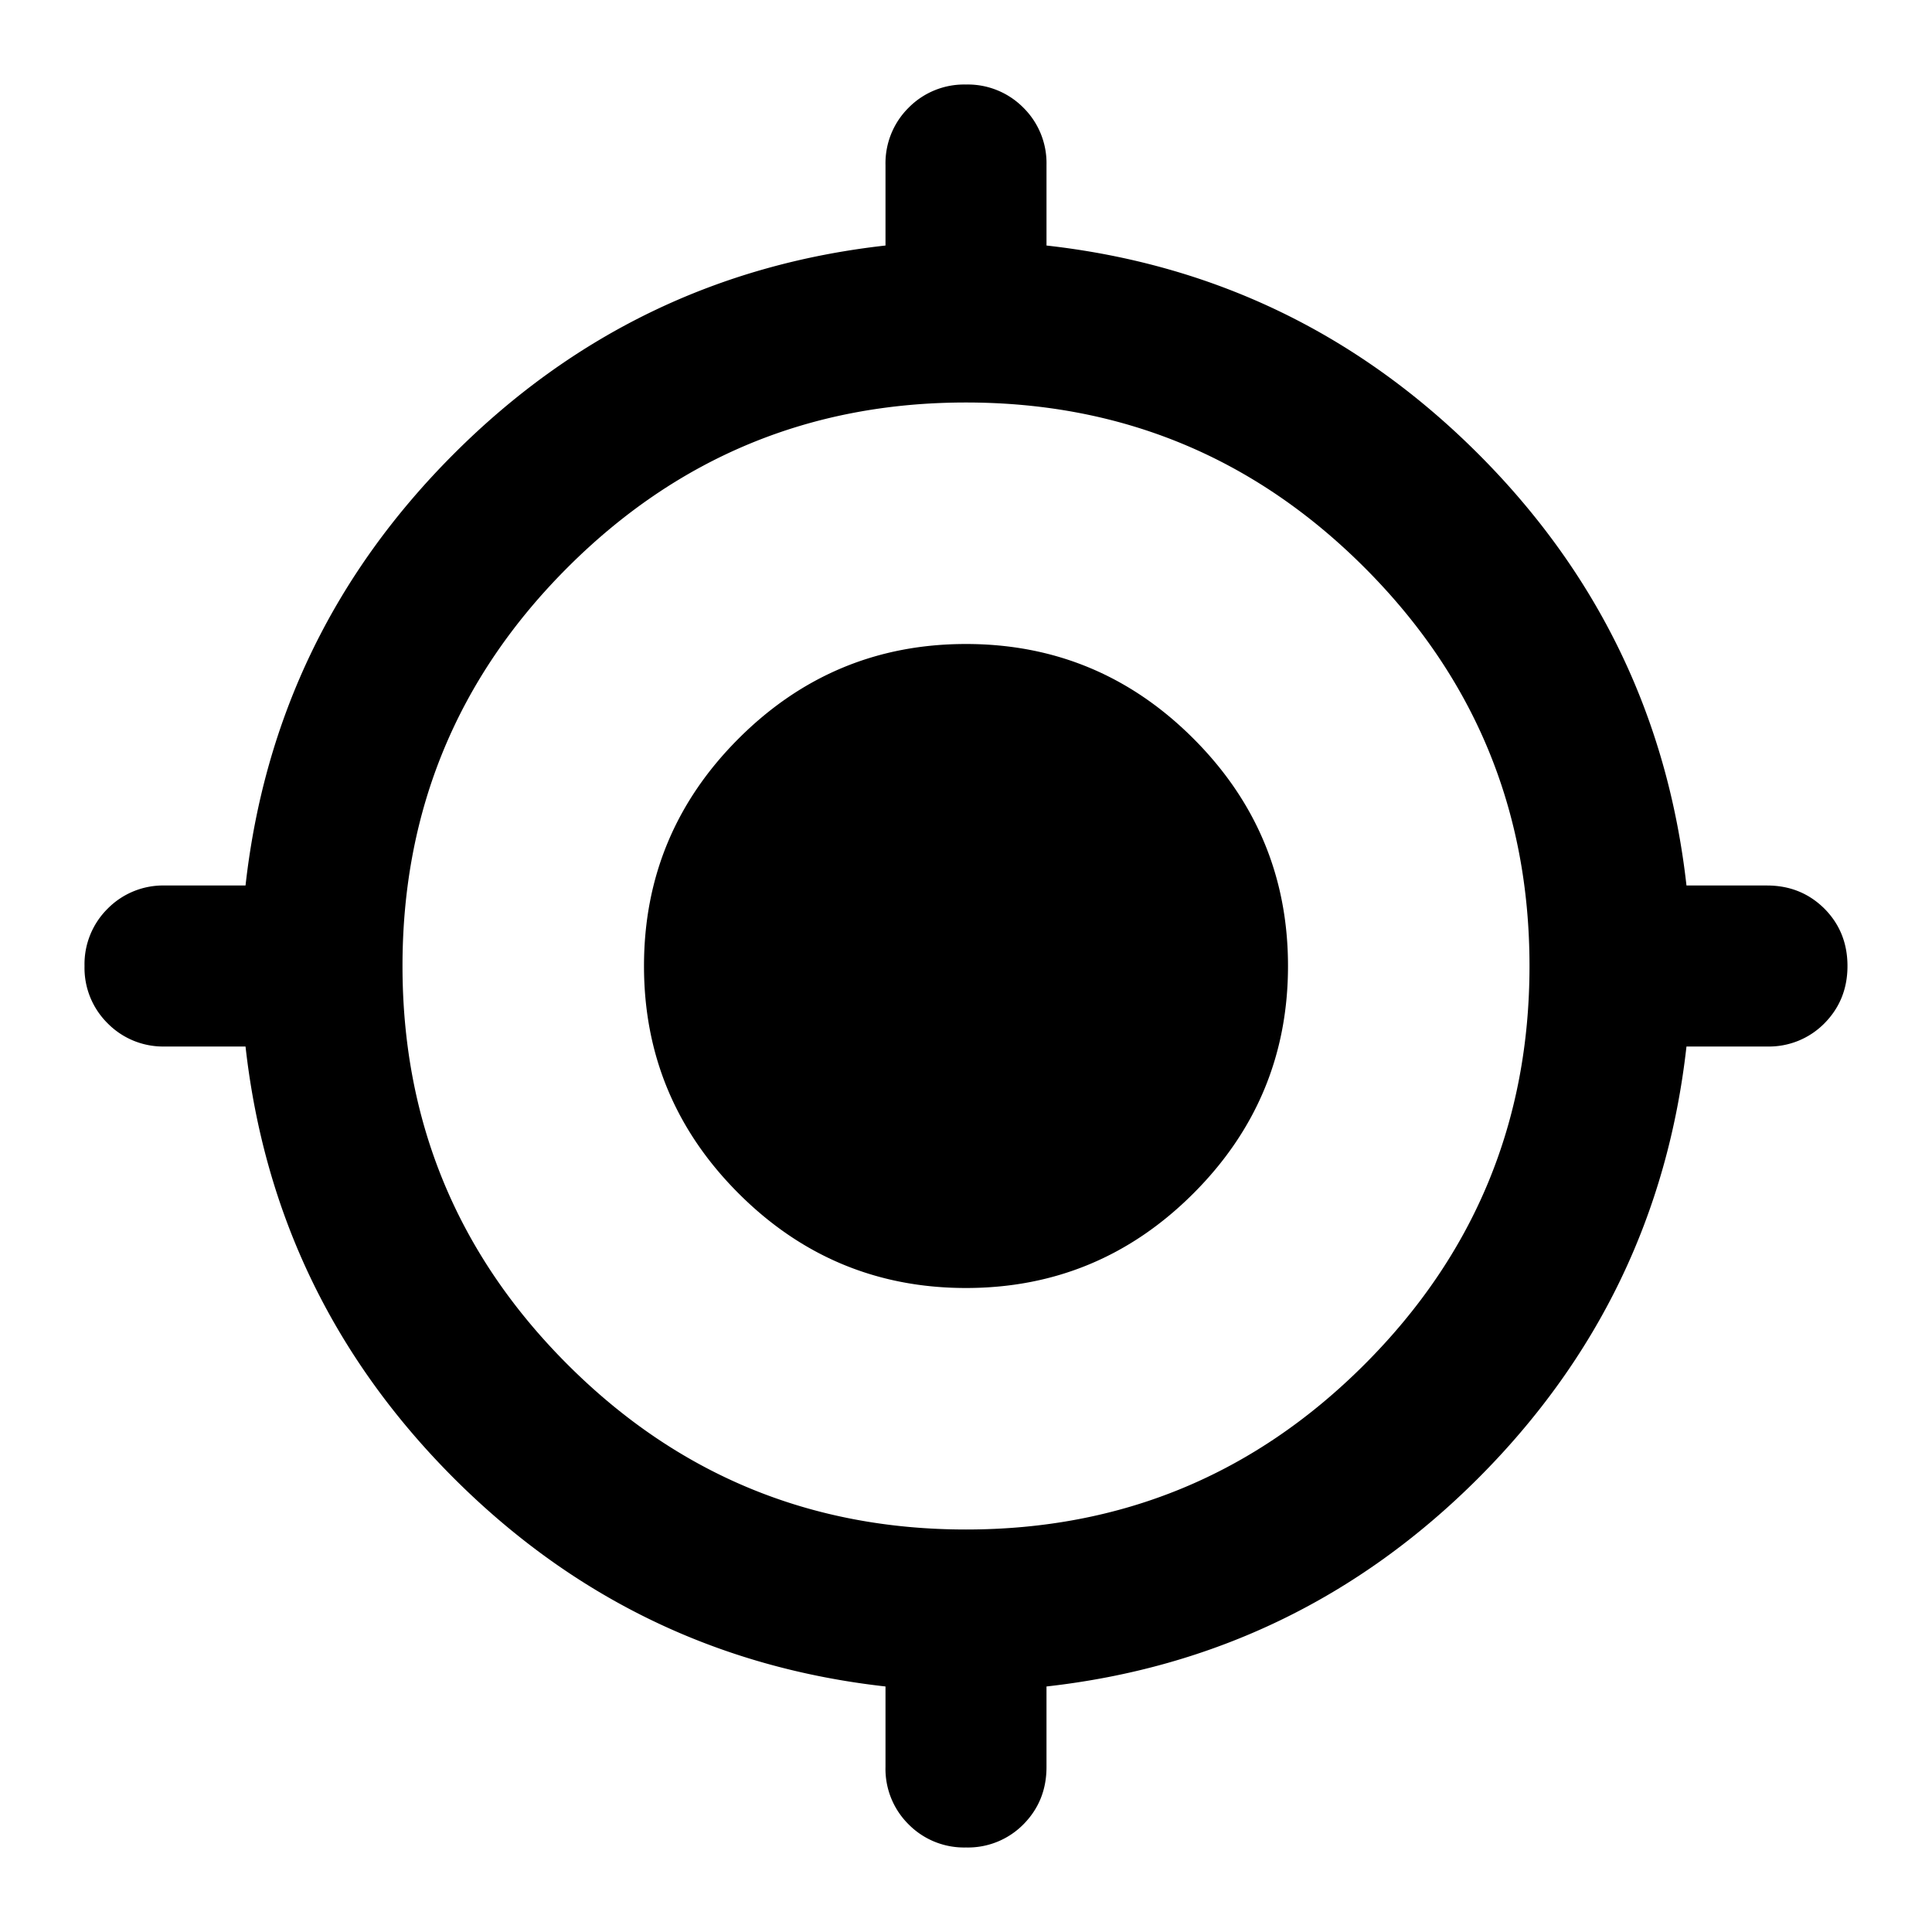 <svg xmlns="http://www.w3.org/2000/svg" width="24" height="24" fill="currentColor" viewBox="0 0 24 24">
  <path d="M11 21.95v-1c-2.083-.233-3.87-1.096-5.362-2.587C4.146 16.87 3.283 15.083 3.05 13h-1a.967.967 0 0 1-.712-.287A.967.967 0 0 1 1.05 12a.97.97 0 0 1 .288-.713A.968.968 0 0 1 2.05 11h1c.233-2.083 1.096-3.87 2.588-5.362C7.129 4.146 8.917 3.283 11 3.05v-1a.97.97 0 0 1 .287-.712A.968.968 0 0 1 12 1.05a.97.97 0 0 1 .713.288.968.968 0 0 1 .287.712v1c2.083.233 3.87 1.096 5.363 2.588C19.854 7.129 20.716 8.917 20.95 11h1c.283 0 .52.096.713.287.191.192.287.43.287.713s-.096.52-.287.713a.967.967 0 0 1-.713.287h-1c-.233 2.083-1.096 3.87-2.587 5.363-1.492 1.491-3.28 2.354-5.363 2.587v1c0 .283-.096.52-.287.713a.967.967 0 0 1-.713.287.968.968 0 0 1-.713-.287.968.968 0 0 1-.287-.713ZM12 19c1.933 0 3.583-.683 4.95-2.05C18.317 15.583 19 13.933 19 12c0-1.933-.683-3.583-2.05-4.95C15.583 5.683 13.933 5 12 5c-1.933 0-3.583.683-4.95 2.05C5.683 8.417 5 10.067 5 12c0 1.933.683 3.583 2.05 4.95C8.417 18.317 10.067 19 12 19Zm0-3c-1.1 0-2.042-.392-2.825-1.175C8.392 14.042 8 13.1 8 12s.392-2.042 1.175-2.825C9.958 8.392 10.9 8 12 8s2.042.392 2.825 1.175C15.608 9.958 16 10.9 16 12s-.392 2.042-1.175 2.825C14.042 15.608 13.1 16 12 16Z"/>
</svg>
